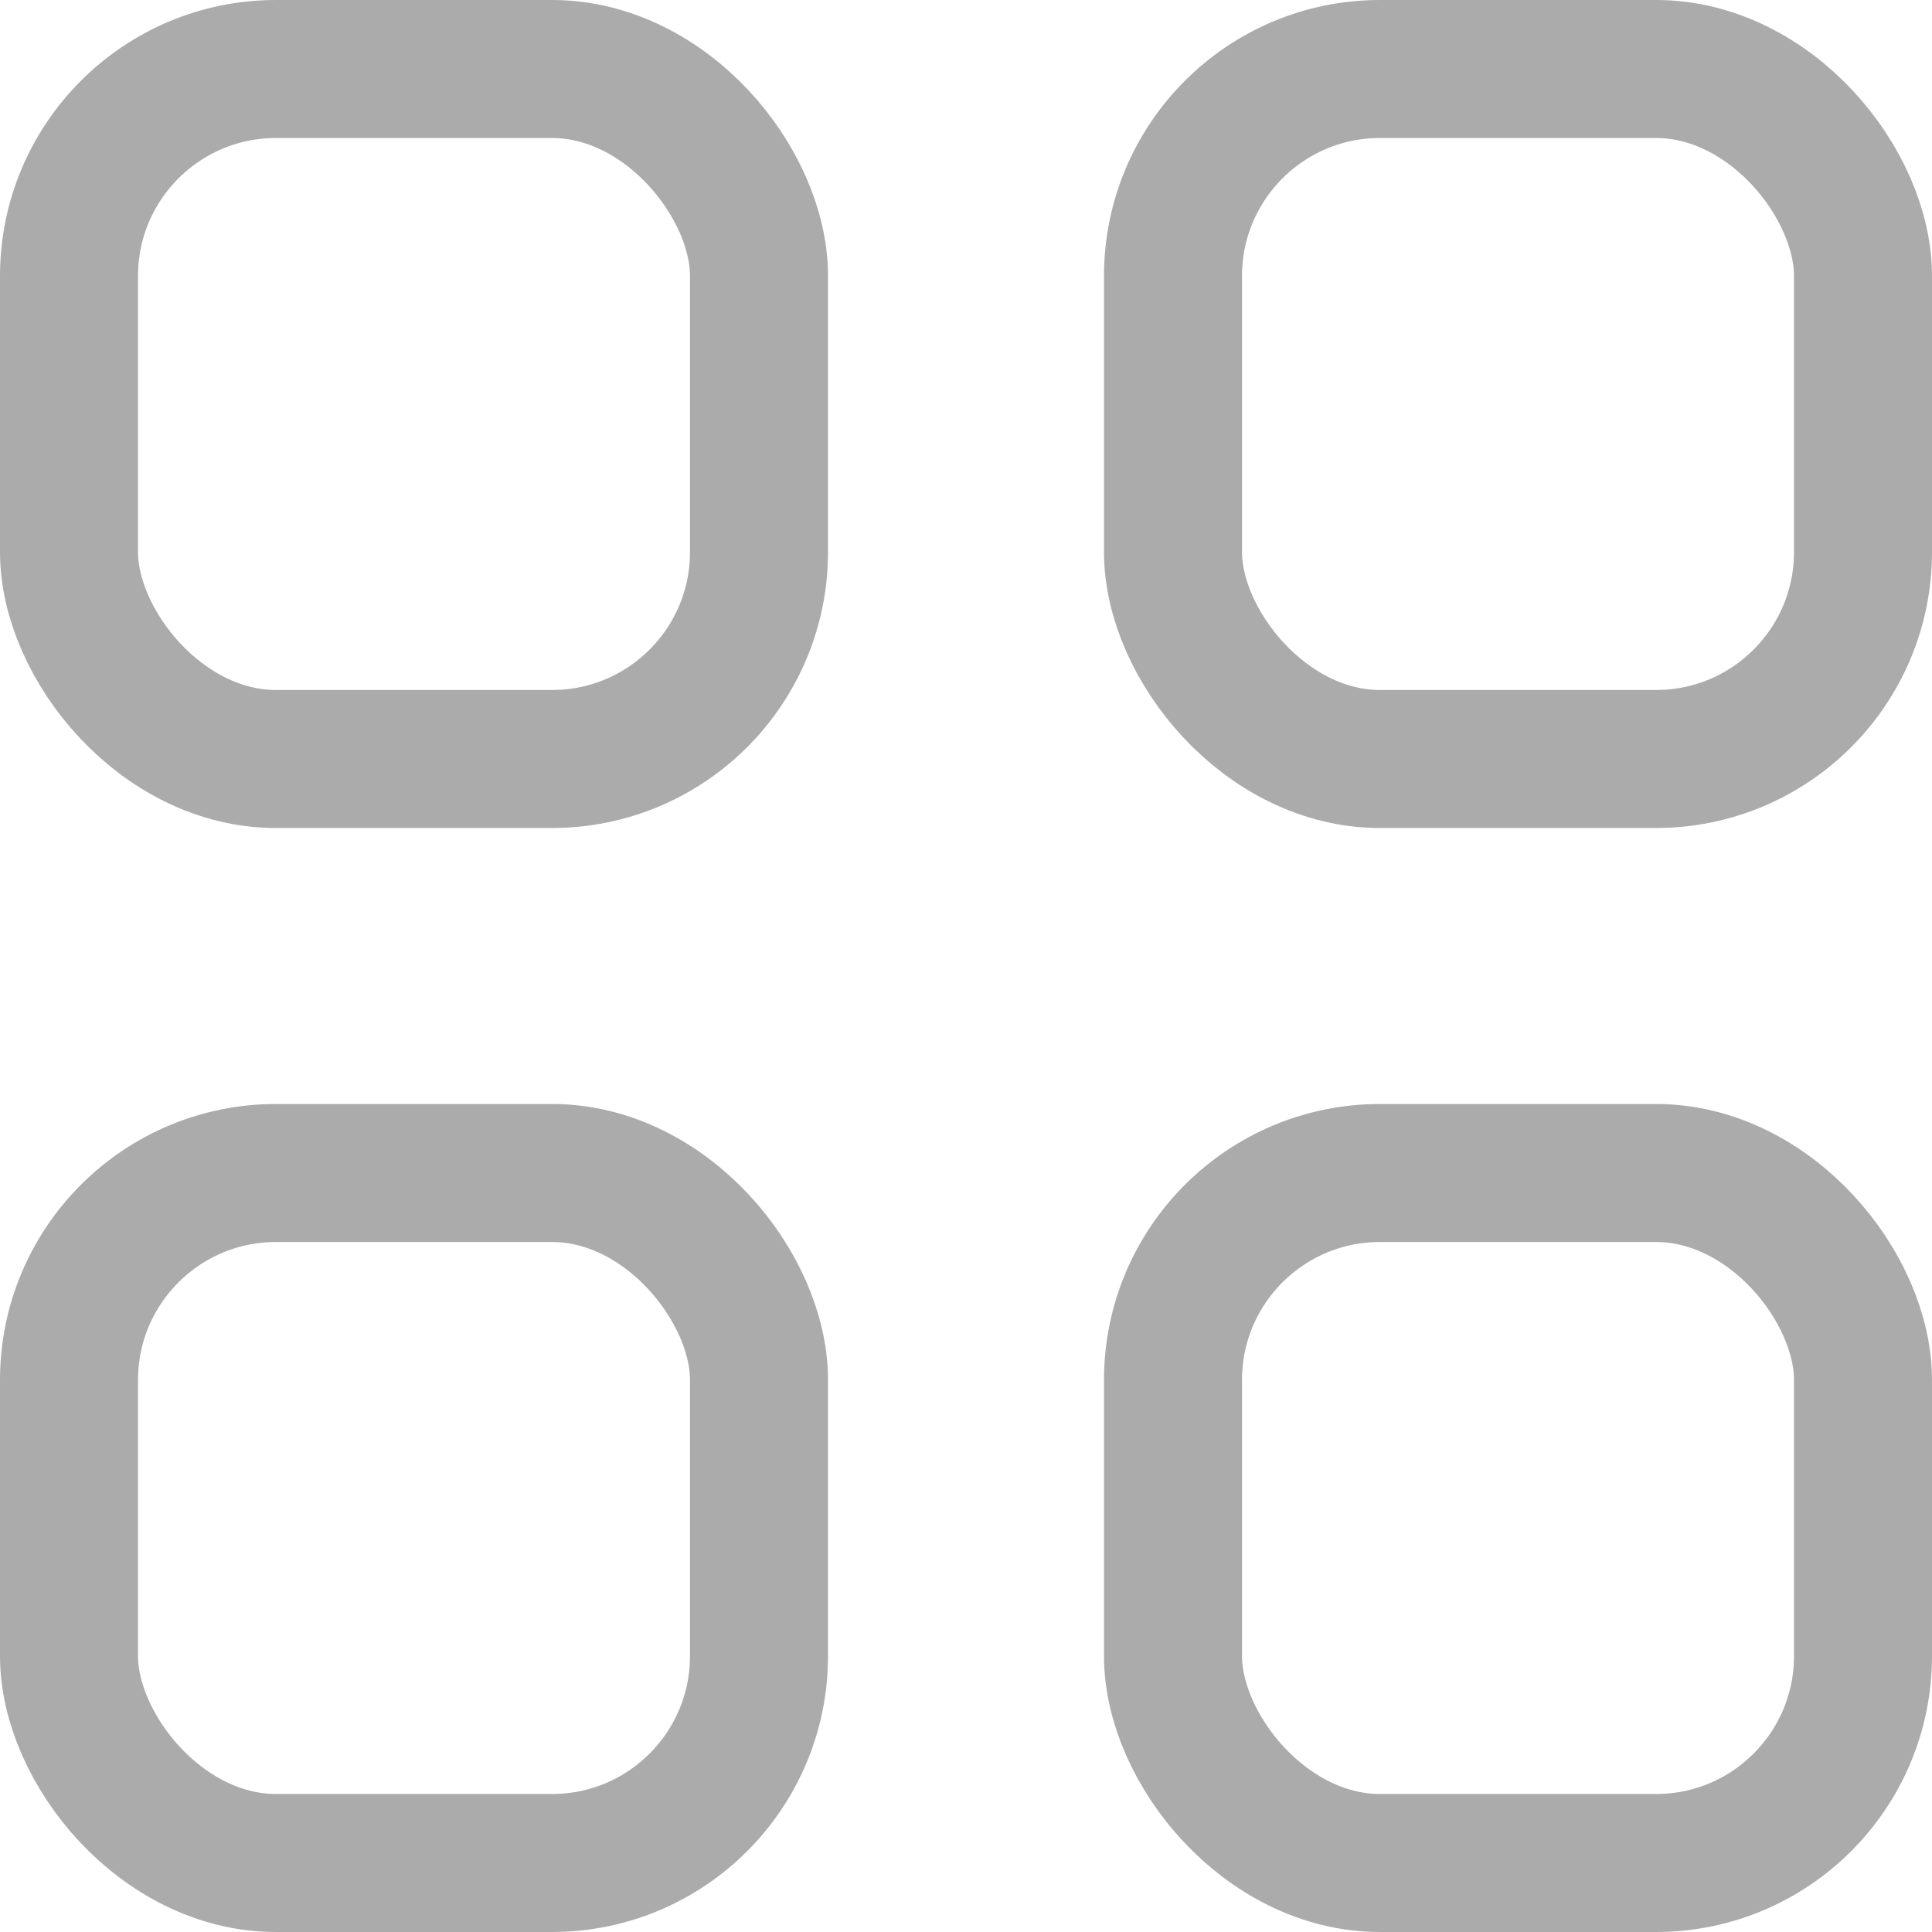 <svg width="28" height="28" viewBox="0 0 28 28" fill="none" xmlns="http://www.w3.org/2000/svg">
<rect x="1" y="1" width="10" height="10" rx="3" stroke="#ABABAB" stroke-width="2"/>
<rect x="17" y="1" width="10" height="10" rx="3" stroke="#ABABAB" stroke-width="2"/>
<rect x="1" y="17" width="10" height="10" rx="3" stroke="#ABABAB" stroke-width="2"/>
<rect x="17" y="17" width="10" height="10" rx="3" stroke="#ABABAB" stroke-width="2"/>
</svg>
